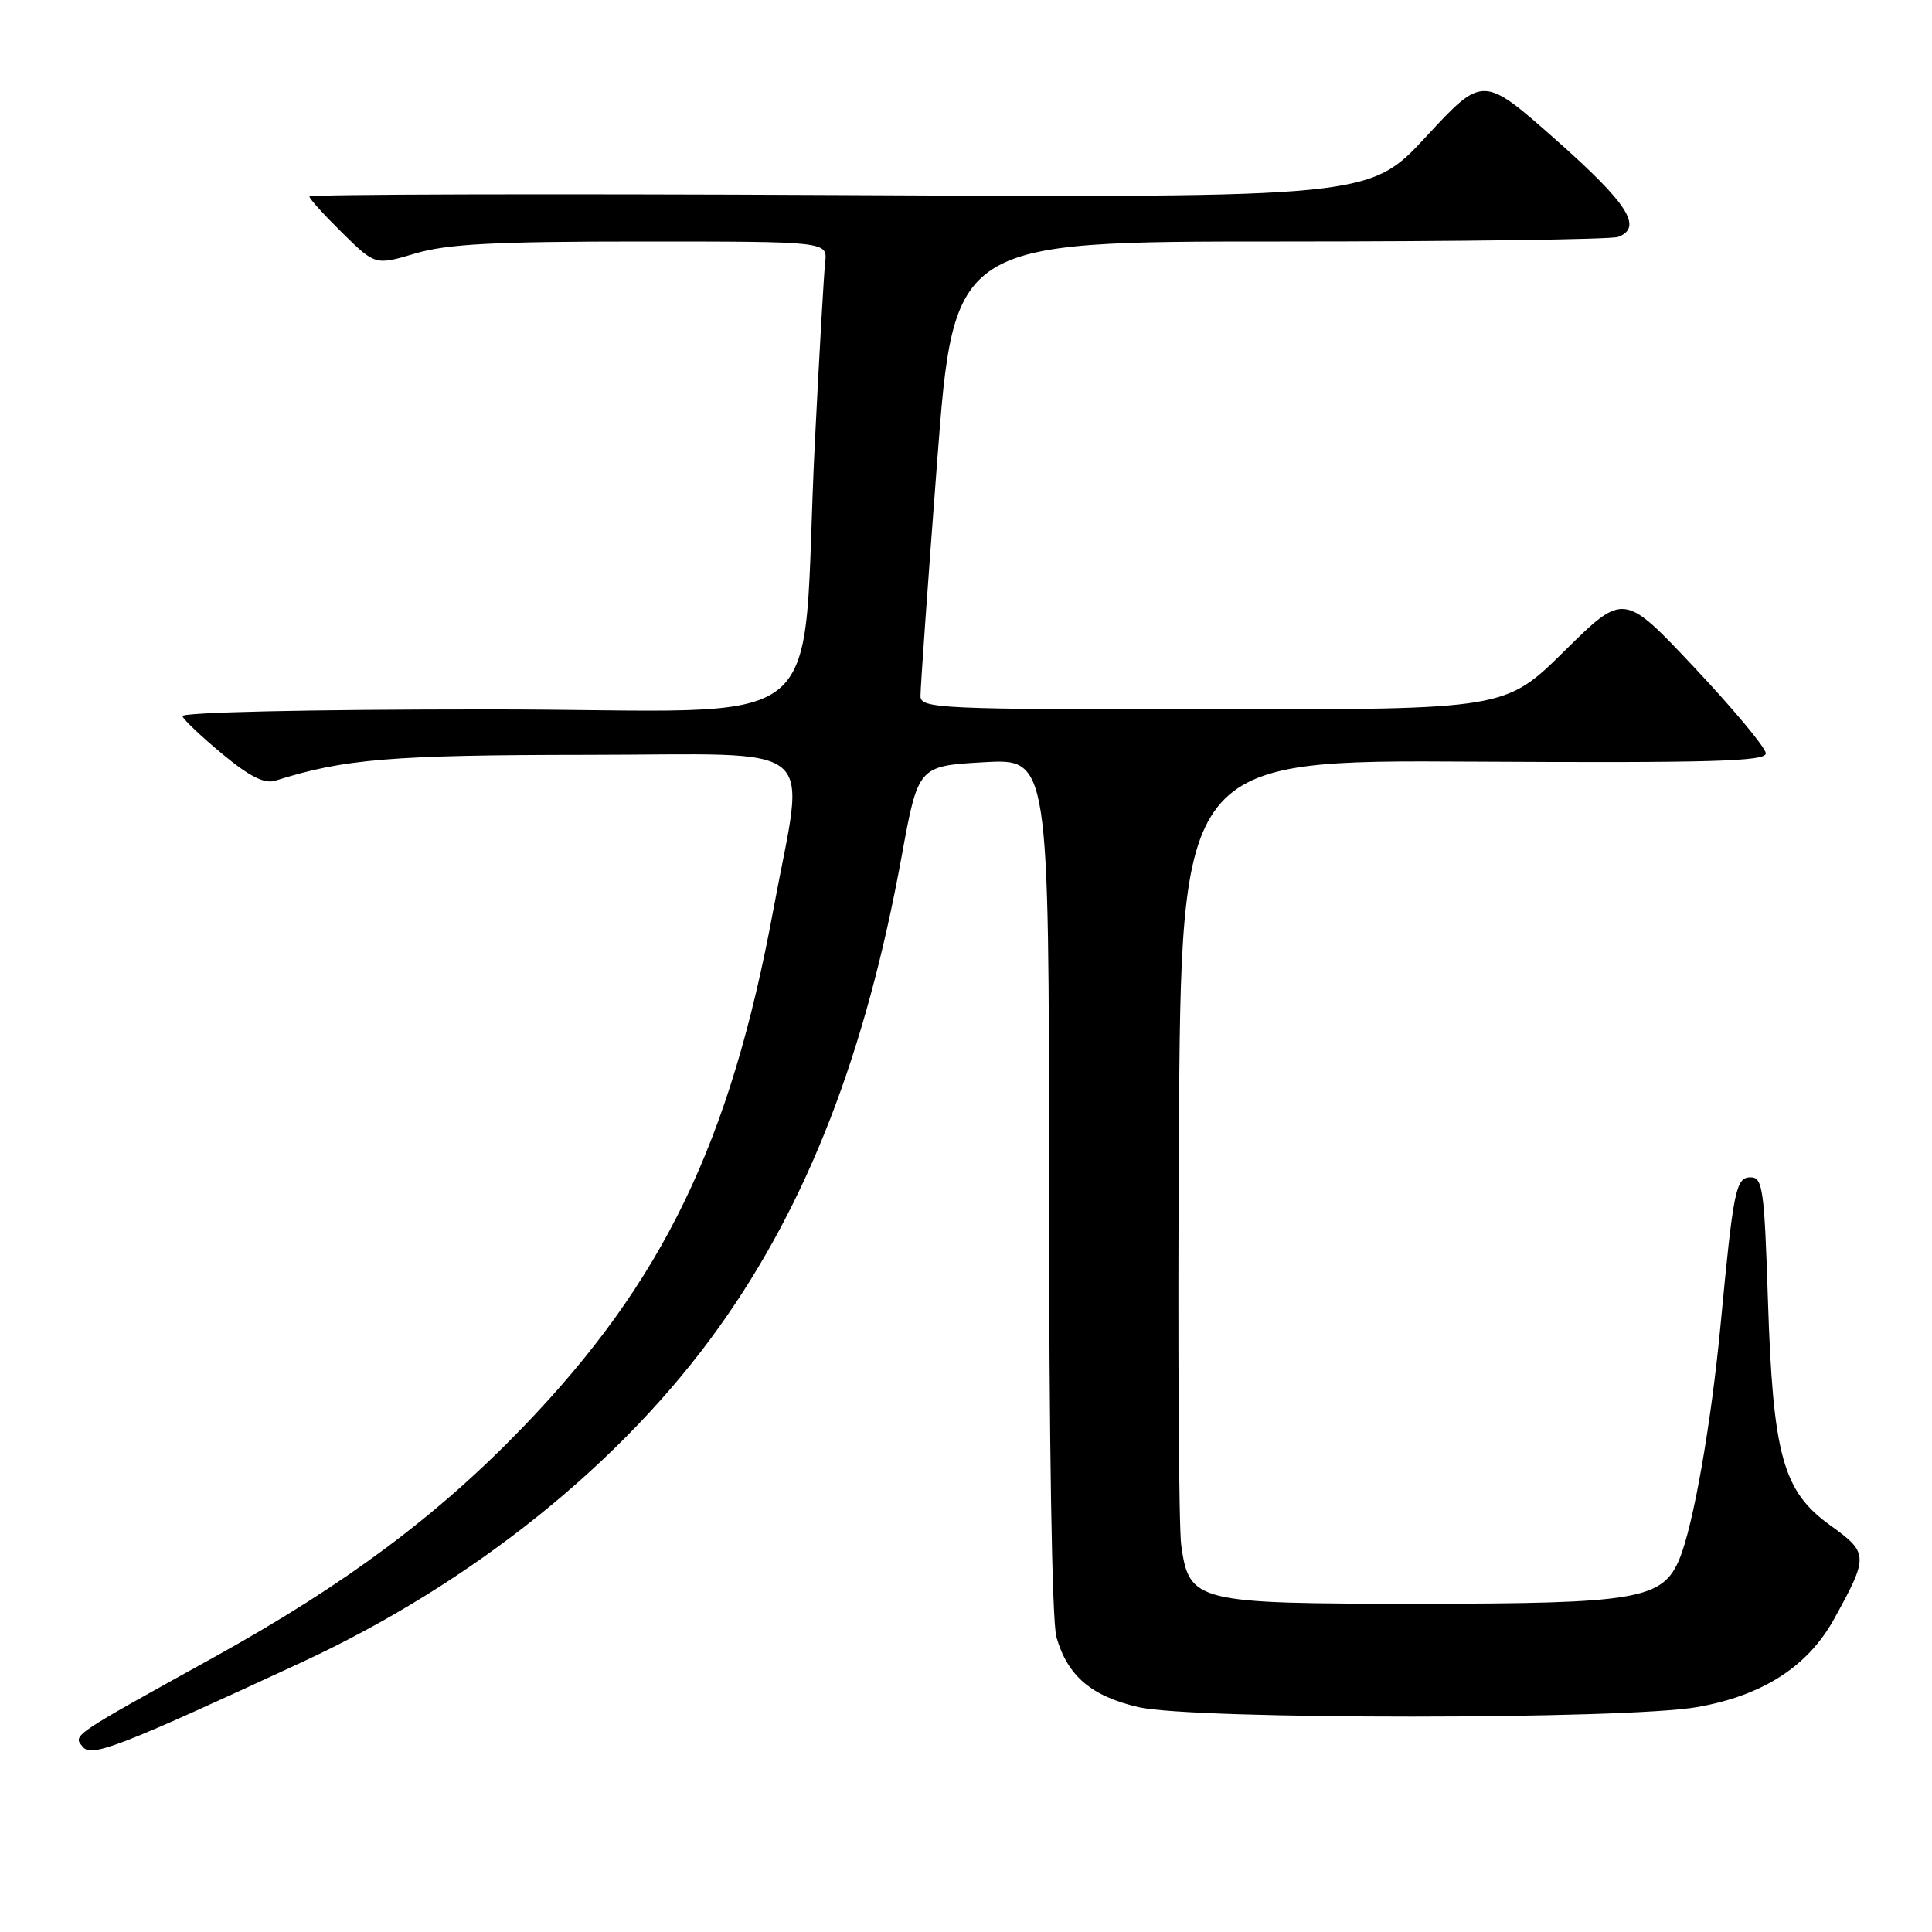 <?xml version="1.0" encoding="UTF-8" standalone="no"?>
<!DOCTYPE svg PUBLIC "-//W3C//DTD SVG 1.1//EN" "http://www.w3.org/Graphics/SVG/1.1/DTD/svg11.dtd" >
<svg xmlns="http://www.w3.org/2000/svg" xmlns:xlink="http://www.w3.org/1999/xlink" version="1.1" viewBox="0 0 256 256">
 <g >
 <path fill="currentColor"
d=" M 40.00 220.25 C 62.64 209.75 82.47 193.82 95.30 175.82 C 107.03 159.38 114.70 139.61 119.46 113.54 C 121.66 101.50 121.66 101.50 130.33 101.00 C 139.00 100.50 139.00 100.50 139.00 157.01 C 139.00 190.77 139.39 214.88 139.98 216.92 C 141.46 222.08 144.60 224.76 150.88 226.21 C 158.13 227.88 215.54 227.87 224.94 226.19 C 233.61 224.65 239.57 220.80 243.04 214.50 C 247.62 206.20 247.60 205.77 242.54 202.13 C 236.24 197.61 234.93 192.89 234.26 172.25 C 233.79 157.62 233.57 156.00 231.98 156.00 C 230.01 156.00 229.69 157.54 227.99 175.50 C 226.75 188.63 224.37 202.18 222.53 206.59 C 220.29 211.93 216.97 212.50 187.96 212.50 C 158.42 212.50 157.59 212.30 156.52 204.77 C 156.19 202.42 156.05 178.04 156.21 150.60 C 156.50 100.69 156.50 100.69 195.25 100.92 C 226.80 101.10 234.00 100.89 233.98 99.82 C 233.97 99.09 229.73 94.00 224.56 88.50 C 215.16 78.50 215.16 78.50 207.31 86.25 C 199.46 94.00 199.46 94.00 160.73 94.00 C 124.52 94.00 122.00 93.89 121.97 92.25 C 121.95 91.29 122.94 77.34 124.17 61.25 C 126.40 32.00 126.40 32.00 169.62 32.00 C 193.39 32.00 213.55 31.73 214.42 31.39 C 217.72 30.13 215.72 26.99 206.25 18.60 C 196.50 9.97 196.50 9.97 188.99 18.08 C 181.48 26.19 181.48 26.19 111.24 25.85 C 72.61 25.66 41.00 25.74 41.00 26.04 C 41.00 26.34 42.97 28.51 45.37 30.87 C 49.73 35.16 49.73 35.16 55.05 33.58 C 59.26 32.33 65.47 32.00 85.01 32.00 C 109.65 32.00 109.65 32.00 109.34 34.75 C 109.17 36.26 108.56 46.95 107.98 58.50 C 105.97 98.65 111.63 94.00 64.77 94.00 C 40.92 94.00 23.97 94.38 24.17 94.90 C 24.35 95.40 26.75 97.66 29.50 99.94 C 33.11 102.92 35.06 103.90 36.50 103.44 C 45.56 100.56 51.86 100.04 77.75 100.02 C 109.42 100.00 106.69 97.74 102.49 120.45 C 96.77 151.40 87.86 169.84 69.30 189.10 C 57.97 200.85 45.80 209.92 28.50 219.51 C 9.15 230.23 9.66 229.88 10.99 231.49 C 12.15 232.88 15.87 231.44 40.00 220.25 Z "/>
</g>
</svg>